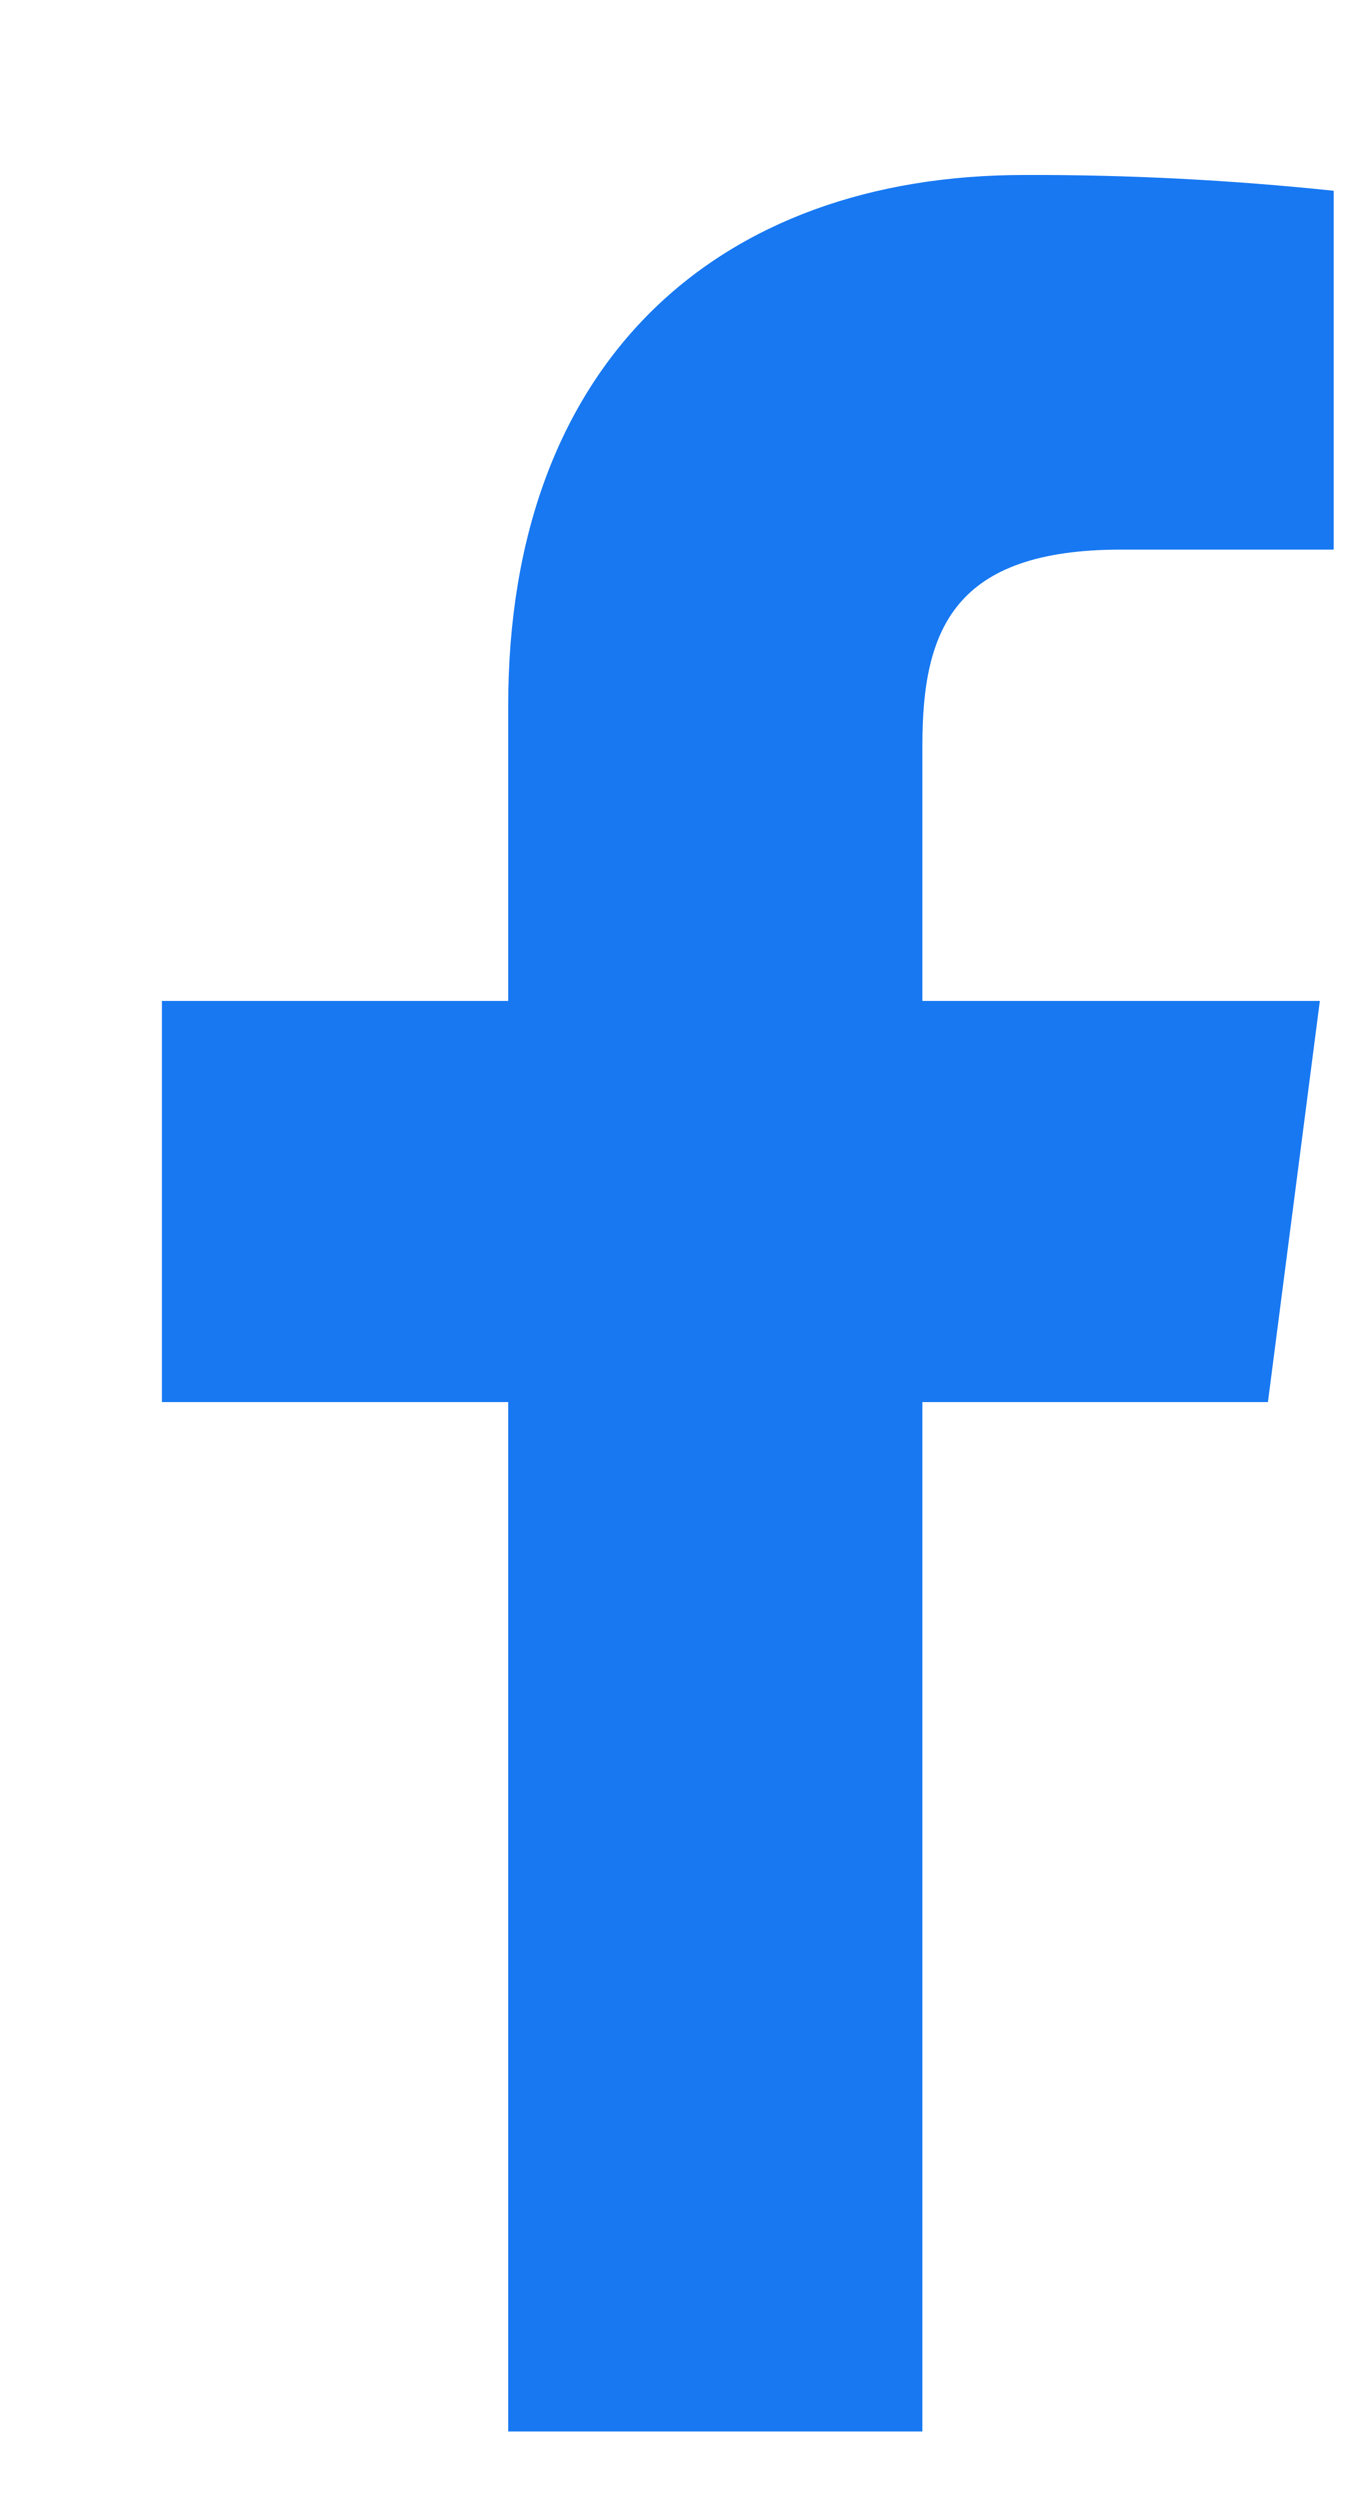 <svg width="7" height="13" viewBox="0 0 7 13" fill="none" xmlns="http://www.w3.org/2000/svg">
<path d="M4.797 12.644V7.291H6.594L6.864 5.205H4.797V3.873C4.797 3.269 4.965 2.858 5.831 2.858H6.936V0.992C6.401 0.936 5.864 0.908 5.326 0.91C3.734 0.91 2.643 1.882 2.643 3.668V5.205H0.842V7.291H2.643V12.644H4.797Z" fill="#1778F2"/>
</svg>
